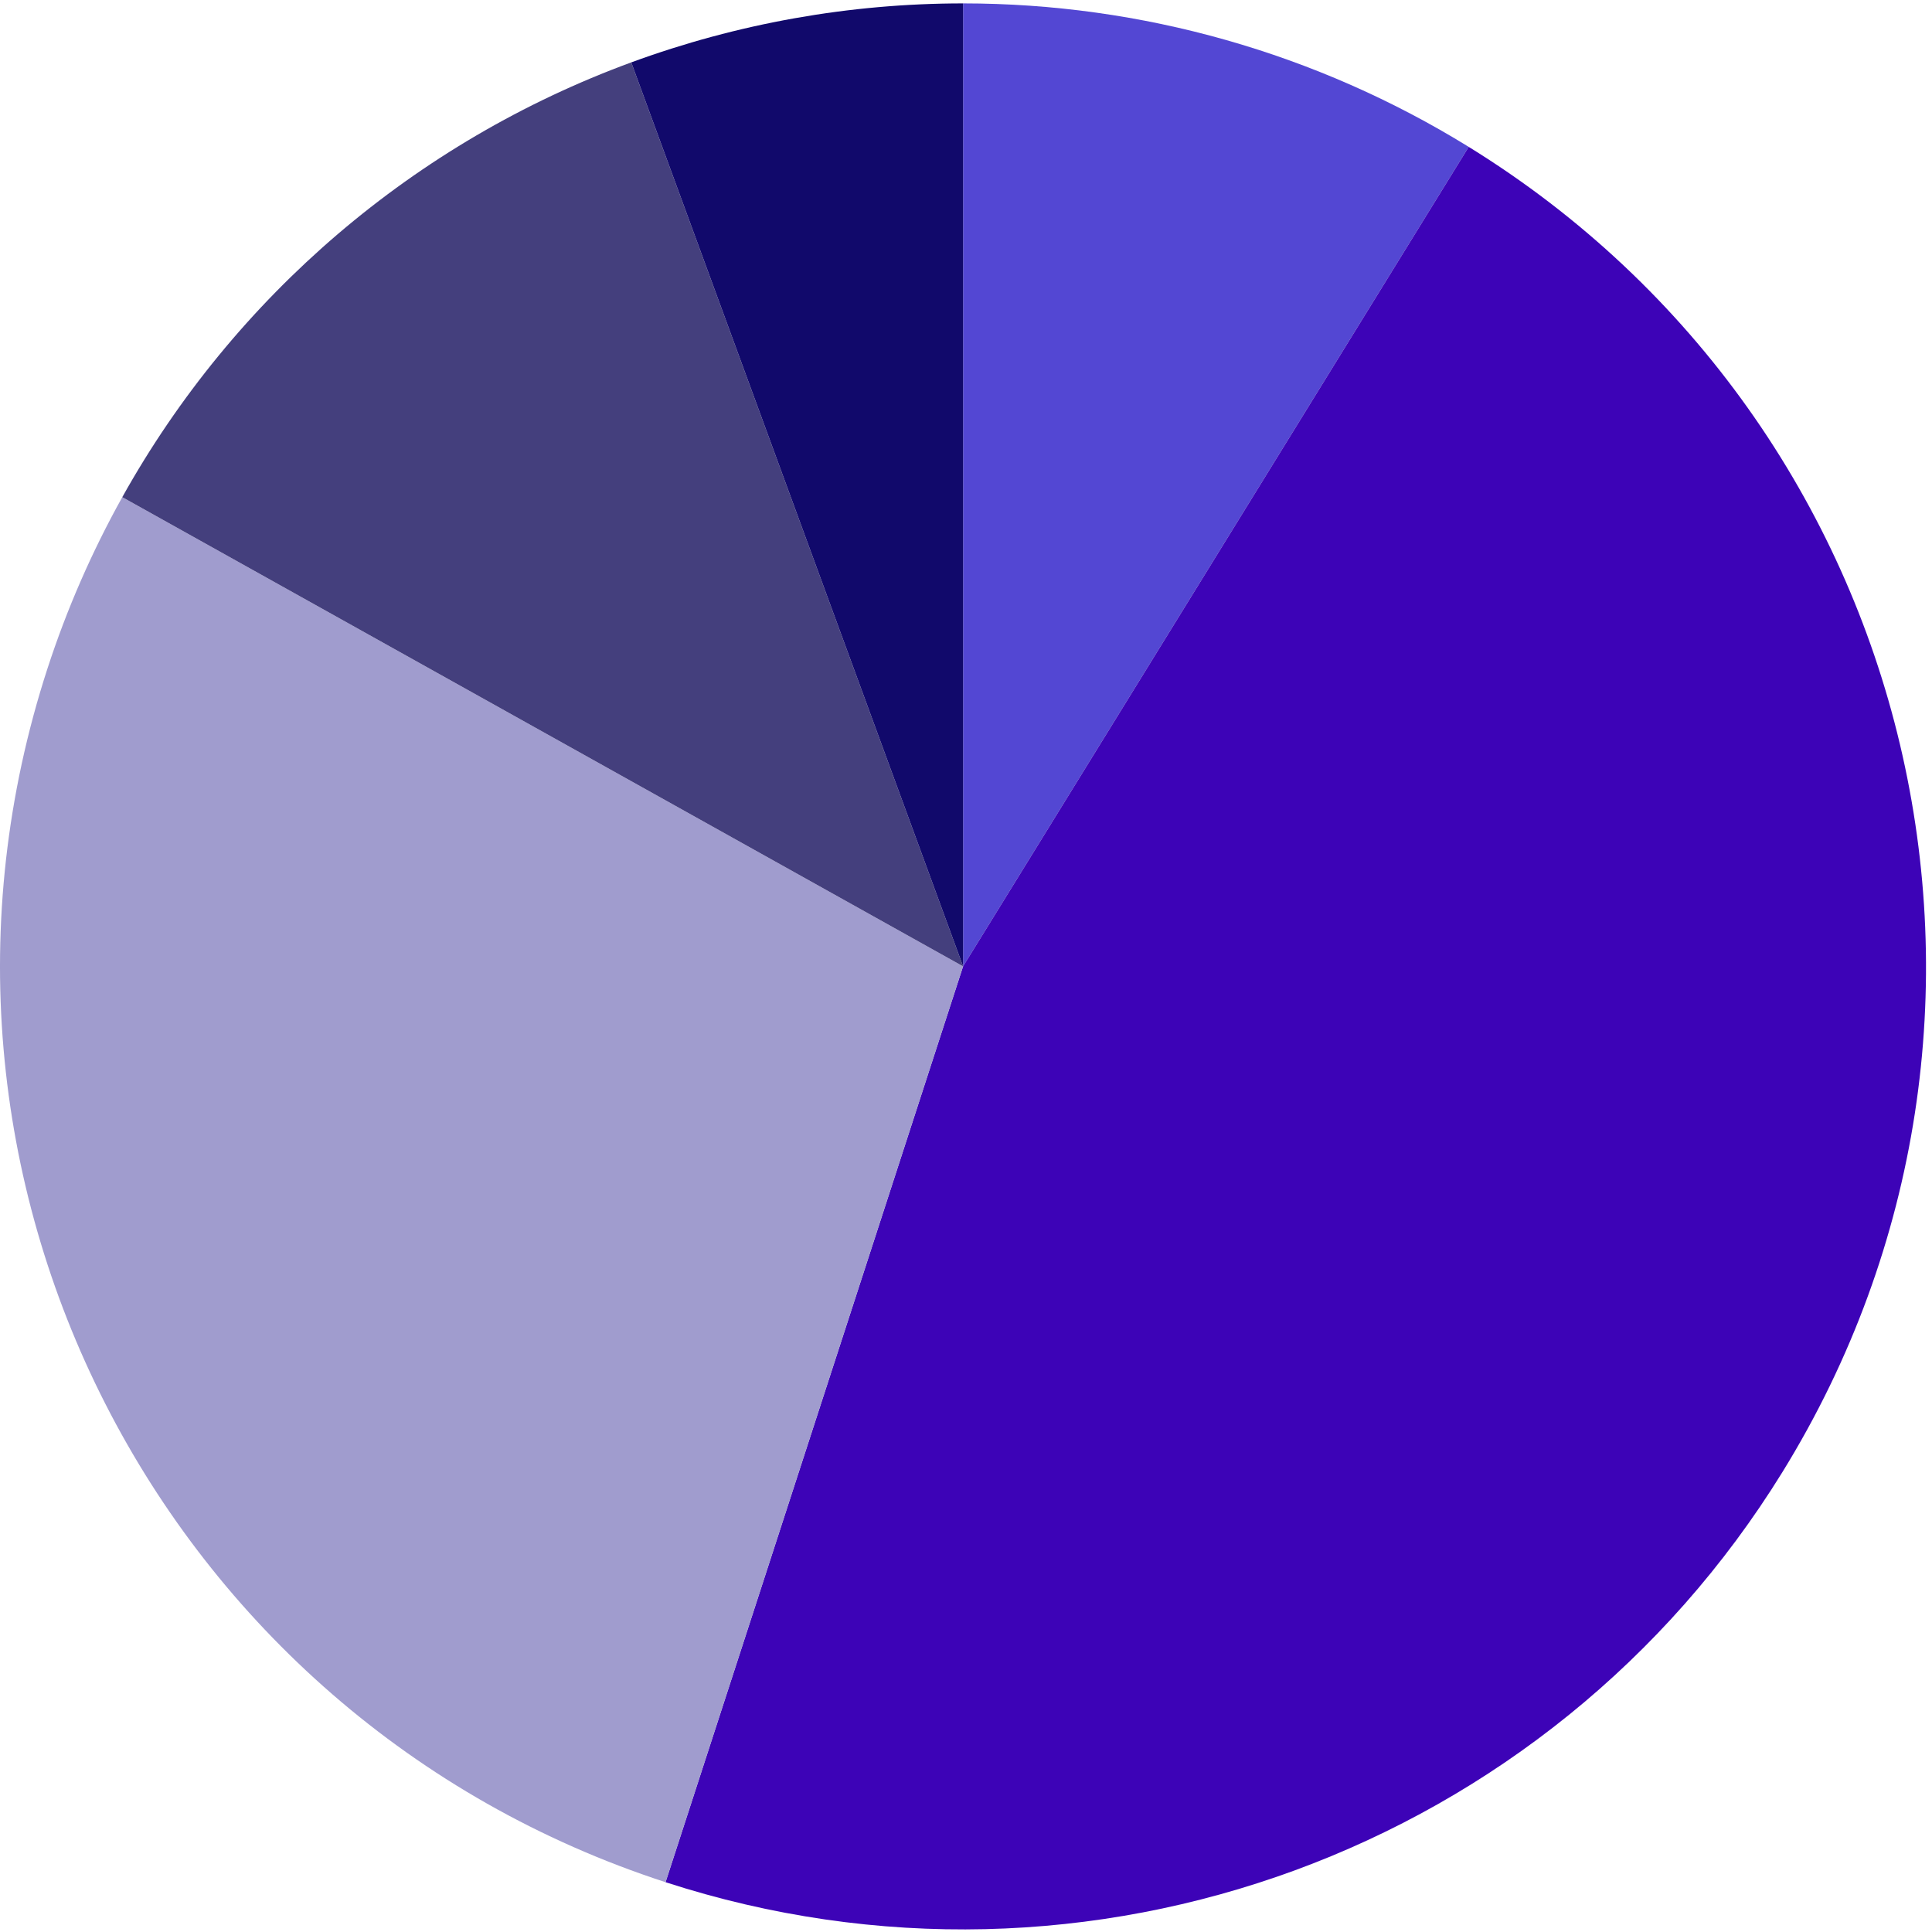<svg fill="none" height="236" viewBox="0 0 236 236" width="236" xmlns="http://www.w3.org/2000/svg"><path d="m117.643 118.044v-117.629c21.815 0 43.201 6.069 61.766 17.527z" fill="#5347d3"/><path d="m117.643 118.044 61.766-100.102c55.276 34.118 72.432 106.593 38.32 161.878-28.486 46.165-84.844 66.86-136.43 50.096z" fill="#3d03b7"/><path d="m117.643 118.044-36.344 111.872c-61.776-20.075-95.583-86.436-75.511-148.221 2.362-7.27 5.426-14.291 9.149-20.966z" fill="#a09cce"/><path d="m117.643 118.044-102.706-57.315c13.706-24.569 35.764-43.411 62.171-53.107z" fill="#443f7d"/><path d="m117.643 118.044-40.534-110.422c12.982-4.767 26.704-7.207 40.534-7.207z" fill="#11096b"/></svg>